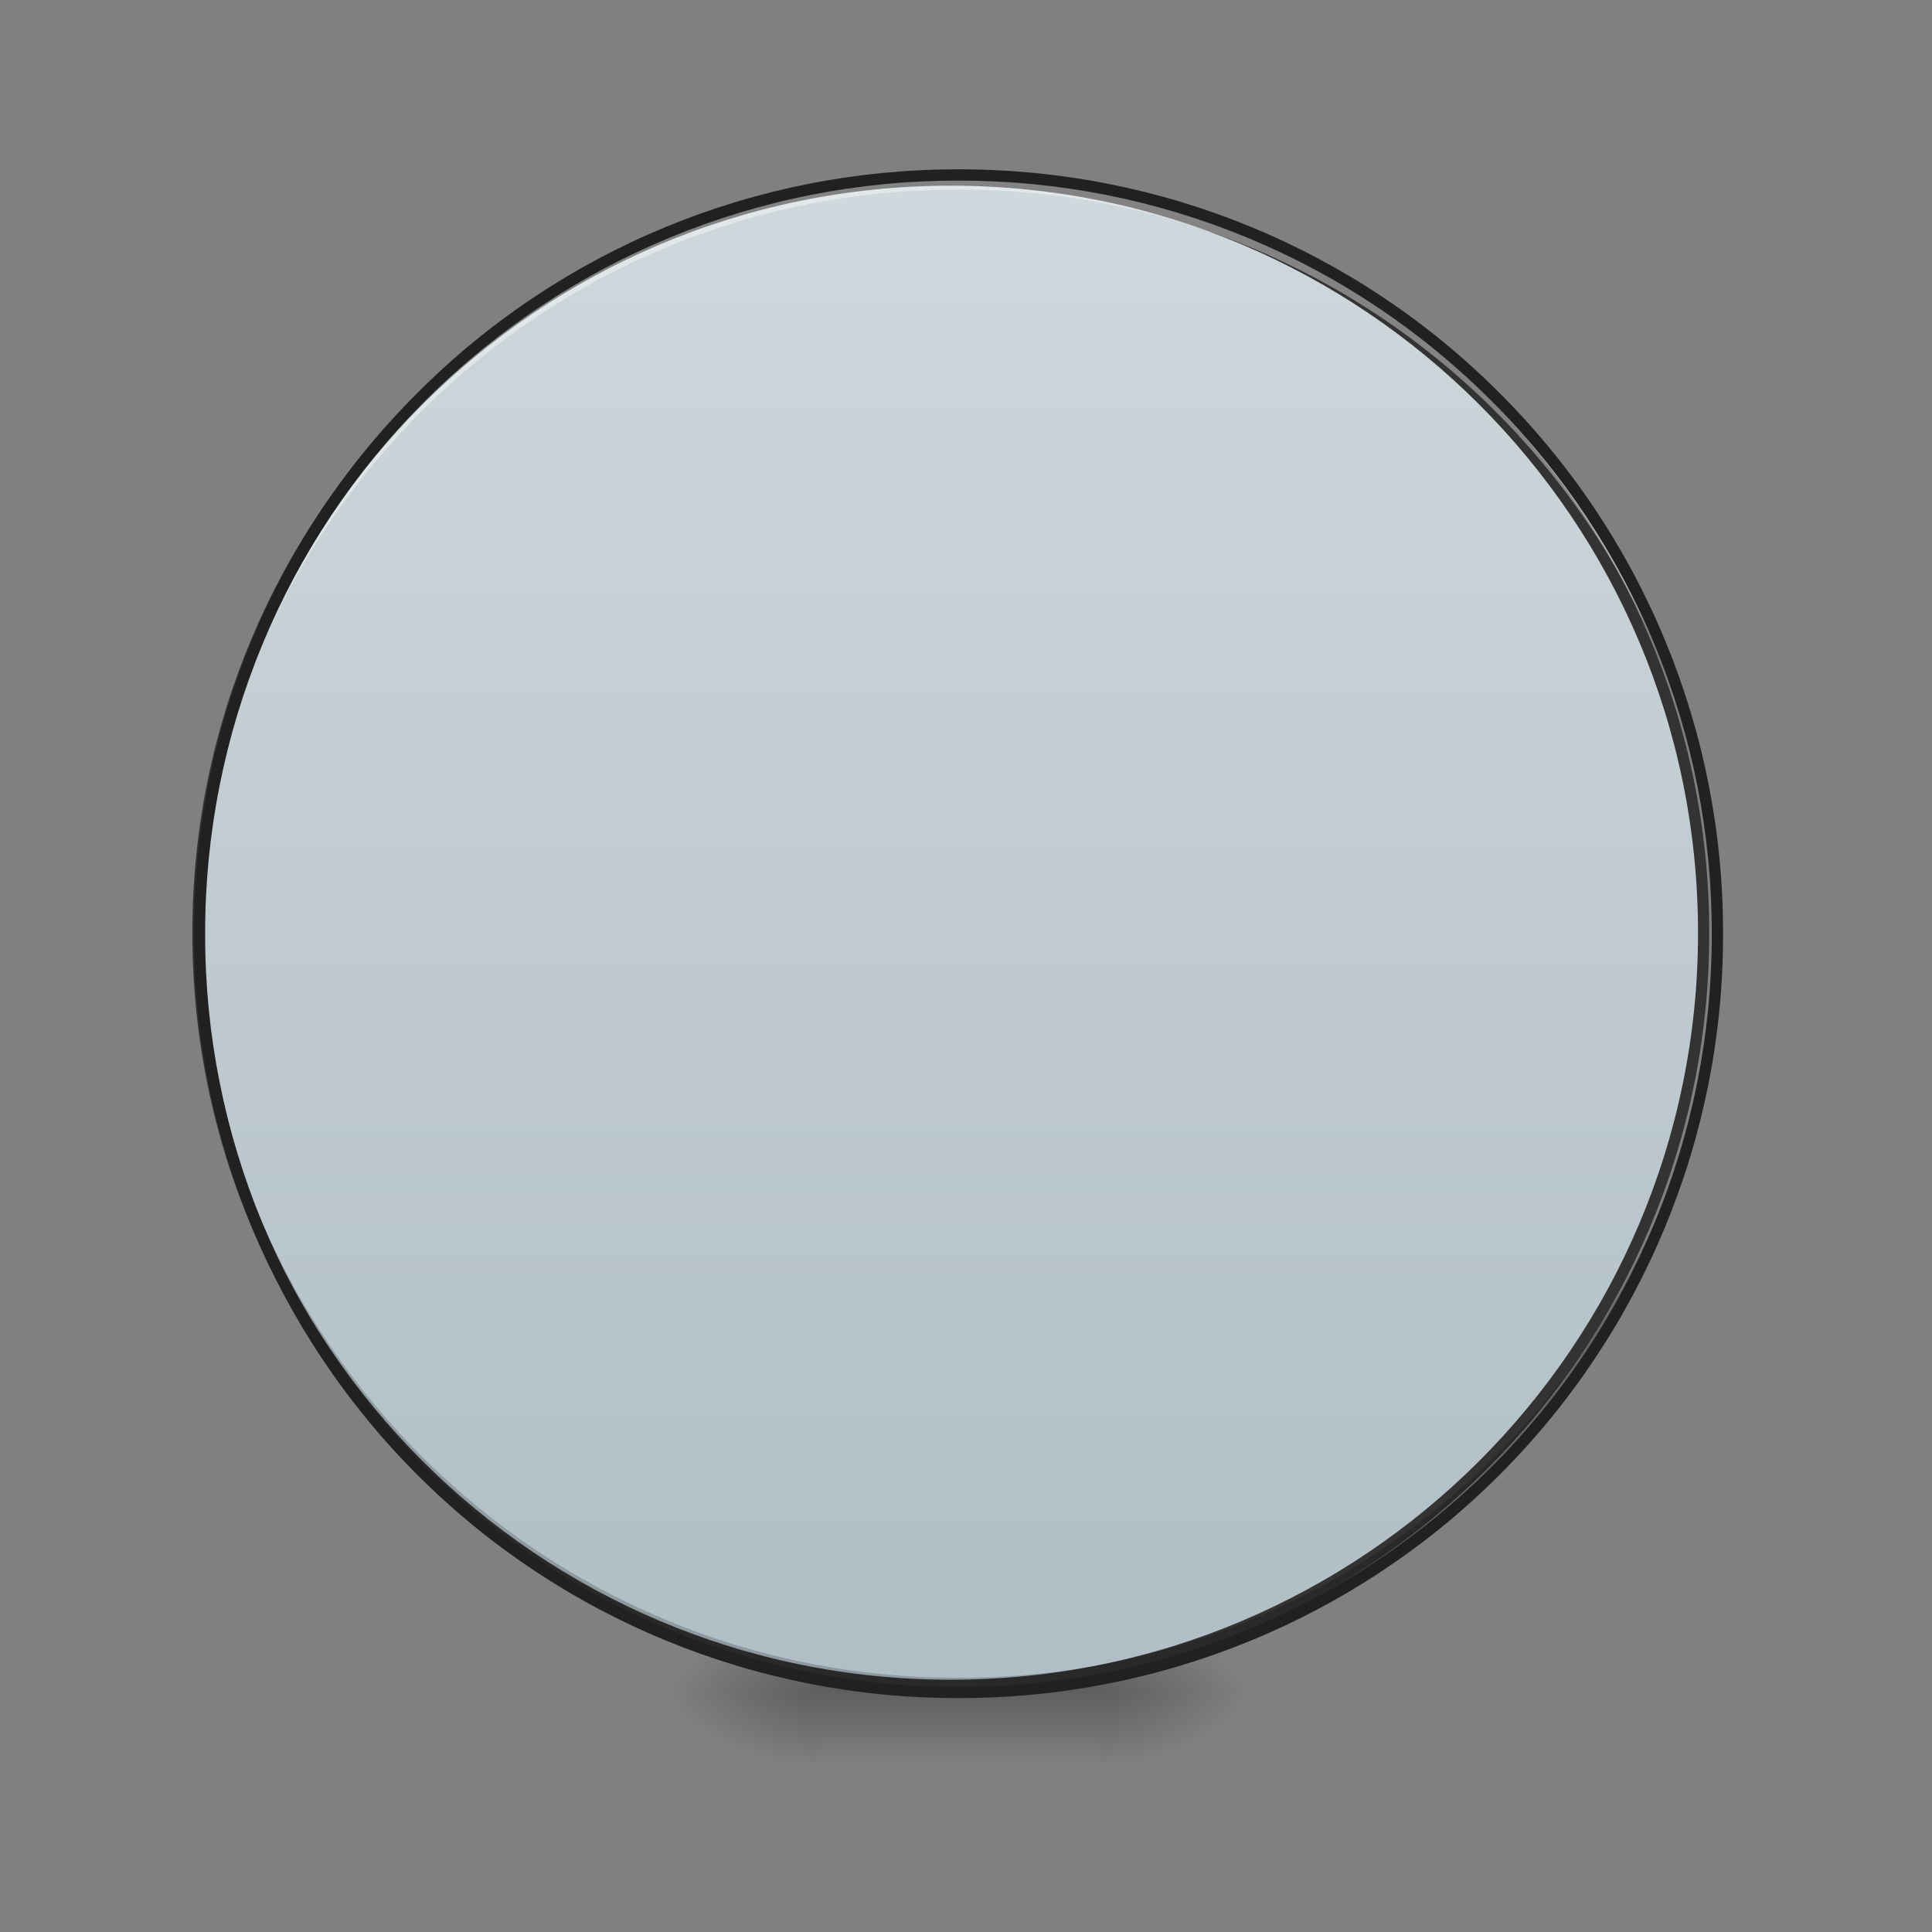 
<svg xmlns="http://www.w3.org/2000/svg" xmlns:xlink="http://www.w3.org/1999/xlink" width="32px" height="32px" viewBox="0 0 32 32" version="1.1">
<rect x="0" y="0" width="32" height="32" fill="#808080" stroke="none"/>
<defs>
<radialGradient id="radial0" gradientUnits="userSpaceOnUse" cx="450.909" cy="189.579" fx="450.909" fy="189.579" r="21.167" gradientTransform="matrix(0,-0.078,-0.141,0,44.524,63.596)">
<stop offset="0" style="stop-color:rgb(0%,0%,0%);stop-opacity:0.314;"/>
<stop offset="0.222" style="stop-color:rgb(0%,0%,0%);stop-opacity:0.275;"/>
<stop offset="1" style="stop-color:rgb(0%,0%,0%);stop-opacity:0;"/>
</radialGradient>
<radialGradient id="radial1" gradientUnits="userSpaceOnUse" cx="450.909" cy="189.579" fx="450.909" fy="189.579" r="21.167" gradientTransform="matrix(0,0.078,0.141,0,-12.77,-7.528)">
<stop offset="0" style="stop-color:rgb(0%,0%,0%);stop-opacity:0.314;"/>
<stop offset="0.222" style="stop-color:rgb(0%,0%,0%);stop-opacity:0.275;"/>
<stop offset="1" style="stop-color:rgb(0%,0%,0%);stop-opacity:0;"/>
</radialGradient>
<radialGradient id="radial2" gradientUnits="userSpaceOnUse" cx="450.909" cy="189.579" fx="450.909" fy="189.579" r="21.167" gradientTransform="matrix(0,-0.078,0.141,0,-12.77,63.596)">
<stop offset="0" style="stop-color:rgb(0%,0%,0%);stop-opacity:0.314;"/>
<stop offset="0.222" style="stop-color:rgb(0%,0%,0%);stop-opacity:0.275;"/>
<stop offset="1" style="stop-color:rgb(0%,0%,0%);stop-opacity:0;"/>
</radialGradient>
<radialGradient id="radial3" gradientUnits="userSpaceOnUse" cx="450.909" cy="189.579" fx="450.909" fy="189.579" r="21.167" gradientTransform="matrix(0,0.078,-0.141,0,44.524,-7.528)">
<stop offset="0" style="stop-color:rgb(0%,0%,0%);stop-opacity:0.314;"/>
<stop offset="0.222" style="stop-color:rgb(0%,0%,0%);stop-opacity:0.275;"/>
<stop offset="1" style="stop-color:rgb(0%,0%,0%);stop-opacity:0;"/>
</radialGradient>
<linearGradient id="linear0" gradientUnits="userSpaceOnUse" x1="255.323" y1="233.5" x2="255.323" y2="254.667" gradientTransform="matrix(0.013,0,0,0.062,12.466,13.44)">
<stop offset="0" style="stop-color:rgb(0%,0%,0%);stop-opacity:0.275;"/>
<stop offset="1" style="stop-color:rgb(0%,0%,0%);stop-opacity:0;"/>
</linearGradient>
<linearGradient id="linear1" gradientUnits="userSpaceOnUse" x1="275.167" y1="233.5" x2="275.167" y2="-168.667" >
<stop offset="0" style="stop-color:rgb(69.02%,74.51%,77.255%);stop-opacity:1;"/>
<stop offset="1" style="stop-color:rgb(81.176%,84.706%,86.275%);stop-opacity:1;"/>
</linearGradient>
</defs>
<g id="surface1">
<path style=" stroke:none;fill-rule:nonzero;fill:url(#radial0);" d="M 18.195 28.031 L 20.836 28.031 L 20.836 26.711 L 18.195 26.711 Z M 18.195 28.031 "/>
<path style=" stroke:none;fill-rule:nonzero;fill:url(#radial1);" d="M 13.562 28.031 L 10.914 28.031 L 10.914 29.359 L 13.562 29.359 Z M 13.562 28.031 "/>
<path style=" stroke:none;fill-rule:nonzero;fill:url(#radial2);" d="M 13.562 28.031 L 10.914 28.031 L 10.914 26.711 L 13.562 26.711 Z M 13.562 28.031 "/>
<path style=" stroke:none;fill-rule:nonzero;fill:url(#radial3);" d="M 18.195 28.031 L 20.836 28.031 L 20.836 29.359 L 18.195 29.359 Z M 18.195 28.031 "/>
<path style=" stroke:none;fill-rule:nonzero;fill:url(#linear0);" d="M 13.562 27.703 L 18.195 27.703 L 18.195 29.359 L 13.562 29.359 Z M 13.562 27.703 "/>
<path style="fill-rule:nonzero;fill:url(#linear1);stroke-width:3;stroke-linecap:round;stroke-linejoin:miter;stroke:rgb(20%,20%,20%);stroke-opacity:1;stroke-miterlimit:4;" d="M 254 -168.665 C 365.125 -168.665 455.125 -78.665 455.125 32.46 C 455.125 143.46 365.125 233.46 254 233.46 C 143 233.46 52.875 143.46 52.875 32.46 C 52.875 -78.665 143 -168.665 254 -168.665 Z M 254 -168.665 " transform="matrix(0.062,0,0,0.062,0,13.44)"/>
<path style=" stroke:none;fill-rule:nonzero;fill:rgb(0%,0%,0%);fill-opacity:0.196;" d="M 15.875 28.031 C 12.539 28.039 9.336 26.719 6.977 24.359 C 4.617 22.008 3.297 18.805 3.305 15.469 L 3.305 15.344 C 3.359 22.242 8.977 27.805 15.875 27.789 C 22.773 27.805 28.391 22.242 28.445 15.344 L 28.445 15.469 C 28.453 18.805 27.133 22.008 24.773 24.359 C 22.414 26.719 19.211 28.039 15.875 28.031 Z M 15.875 28.031 "/>
<path style=" stroke:none;fill-rule:nonzero;fill:rgb(100%,100%,100%);fill-opacity:0.392;" d="M 15.875 2.898 C 12.539 2.891 9.336 4.211 6.977 6.57 C 4.617 8.93 3.297 12.133 3.305 15.469 L 3.305 15.586 C 3.359 8.688 8.977 3.125 15.875 3.141 C 22.773 3.125 28.391 8.688 28.445 15.586 L 28.445 15.469 C 28.453 12.133 27.133 8.93 24.773 6.57 C 22.414 4.211 19.211 2.891 15.875 2.898 Z M 15.875 2.898 "/>
<path style=" stroke:none;fill-rule:nonzero;fill:rgb(12.941%,12.941%,12.941%);fill-opacity:1;" d="M 15.875 2.805 C 12.516 2.797 9.289 4.125 6.914 6.508 C 4.531 8.883 3.203 12.109 3.211 15.469 C 3.203 18.828 4.539 22.055 6.914 24.43 C 9.289 26.805 12.516 28.133 15.875 28.125 C 19.234 28.133 22.461 26.805 24.836 24.43 C 27.211 22.055 28.547 18.828 28.539 15.469 C 28.547 12.109 27.219 8.883 24.836 6.508 C 22.461 4.125 19.234 2.797 15.875 2.805 Z M 15.875 2.992 C 19.188 2.984 22.367 4.297 24.703 6.641 C 27.047 8.977 28.359 12.156 28.352 15.469 C 28.359 18.781 27.047 21.953 24.703 24.297 C 22.359 26.633 19.188 27.945 15.875 27.938 C 12.562 27.945 9.391 26.633 7.047 24.297 C 4.703 21.953 3.391 18.781 3.398 15.469 C 3.391 12.156 4.703 8.977 7.047 6.633 C 9.391 4.297 12.562 2.984 15.875 2.992 Z M 15.875 2.992 "/>
</g>
</svg>
